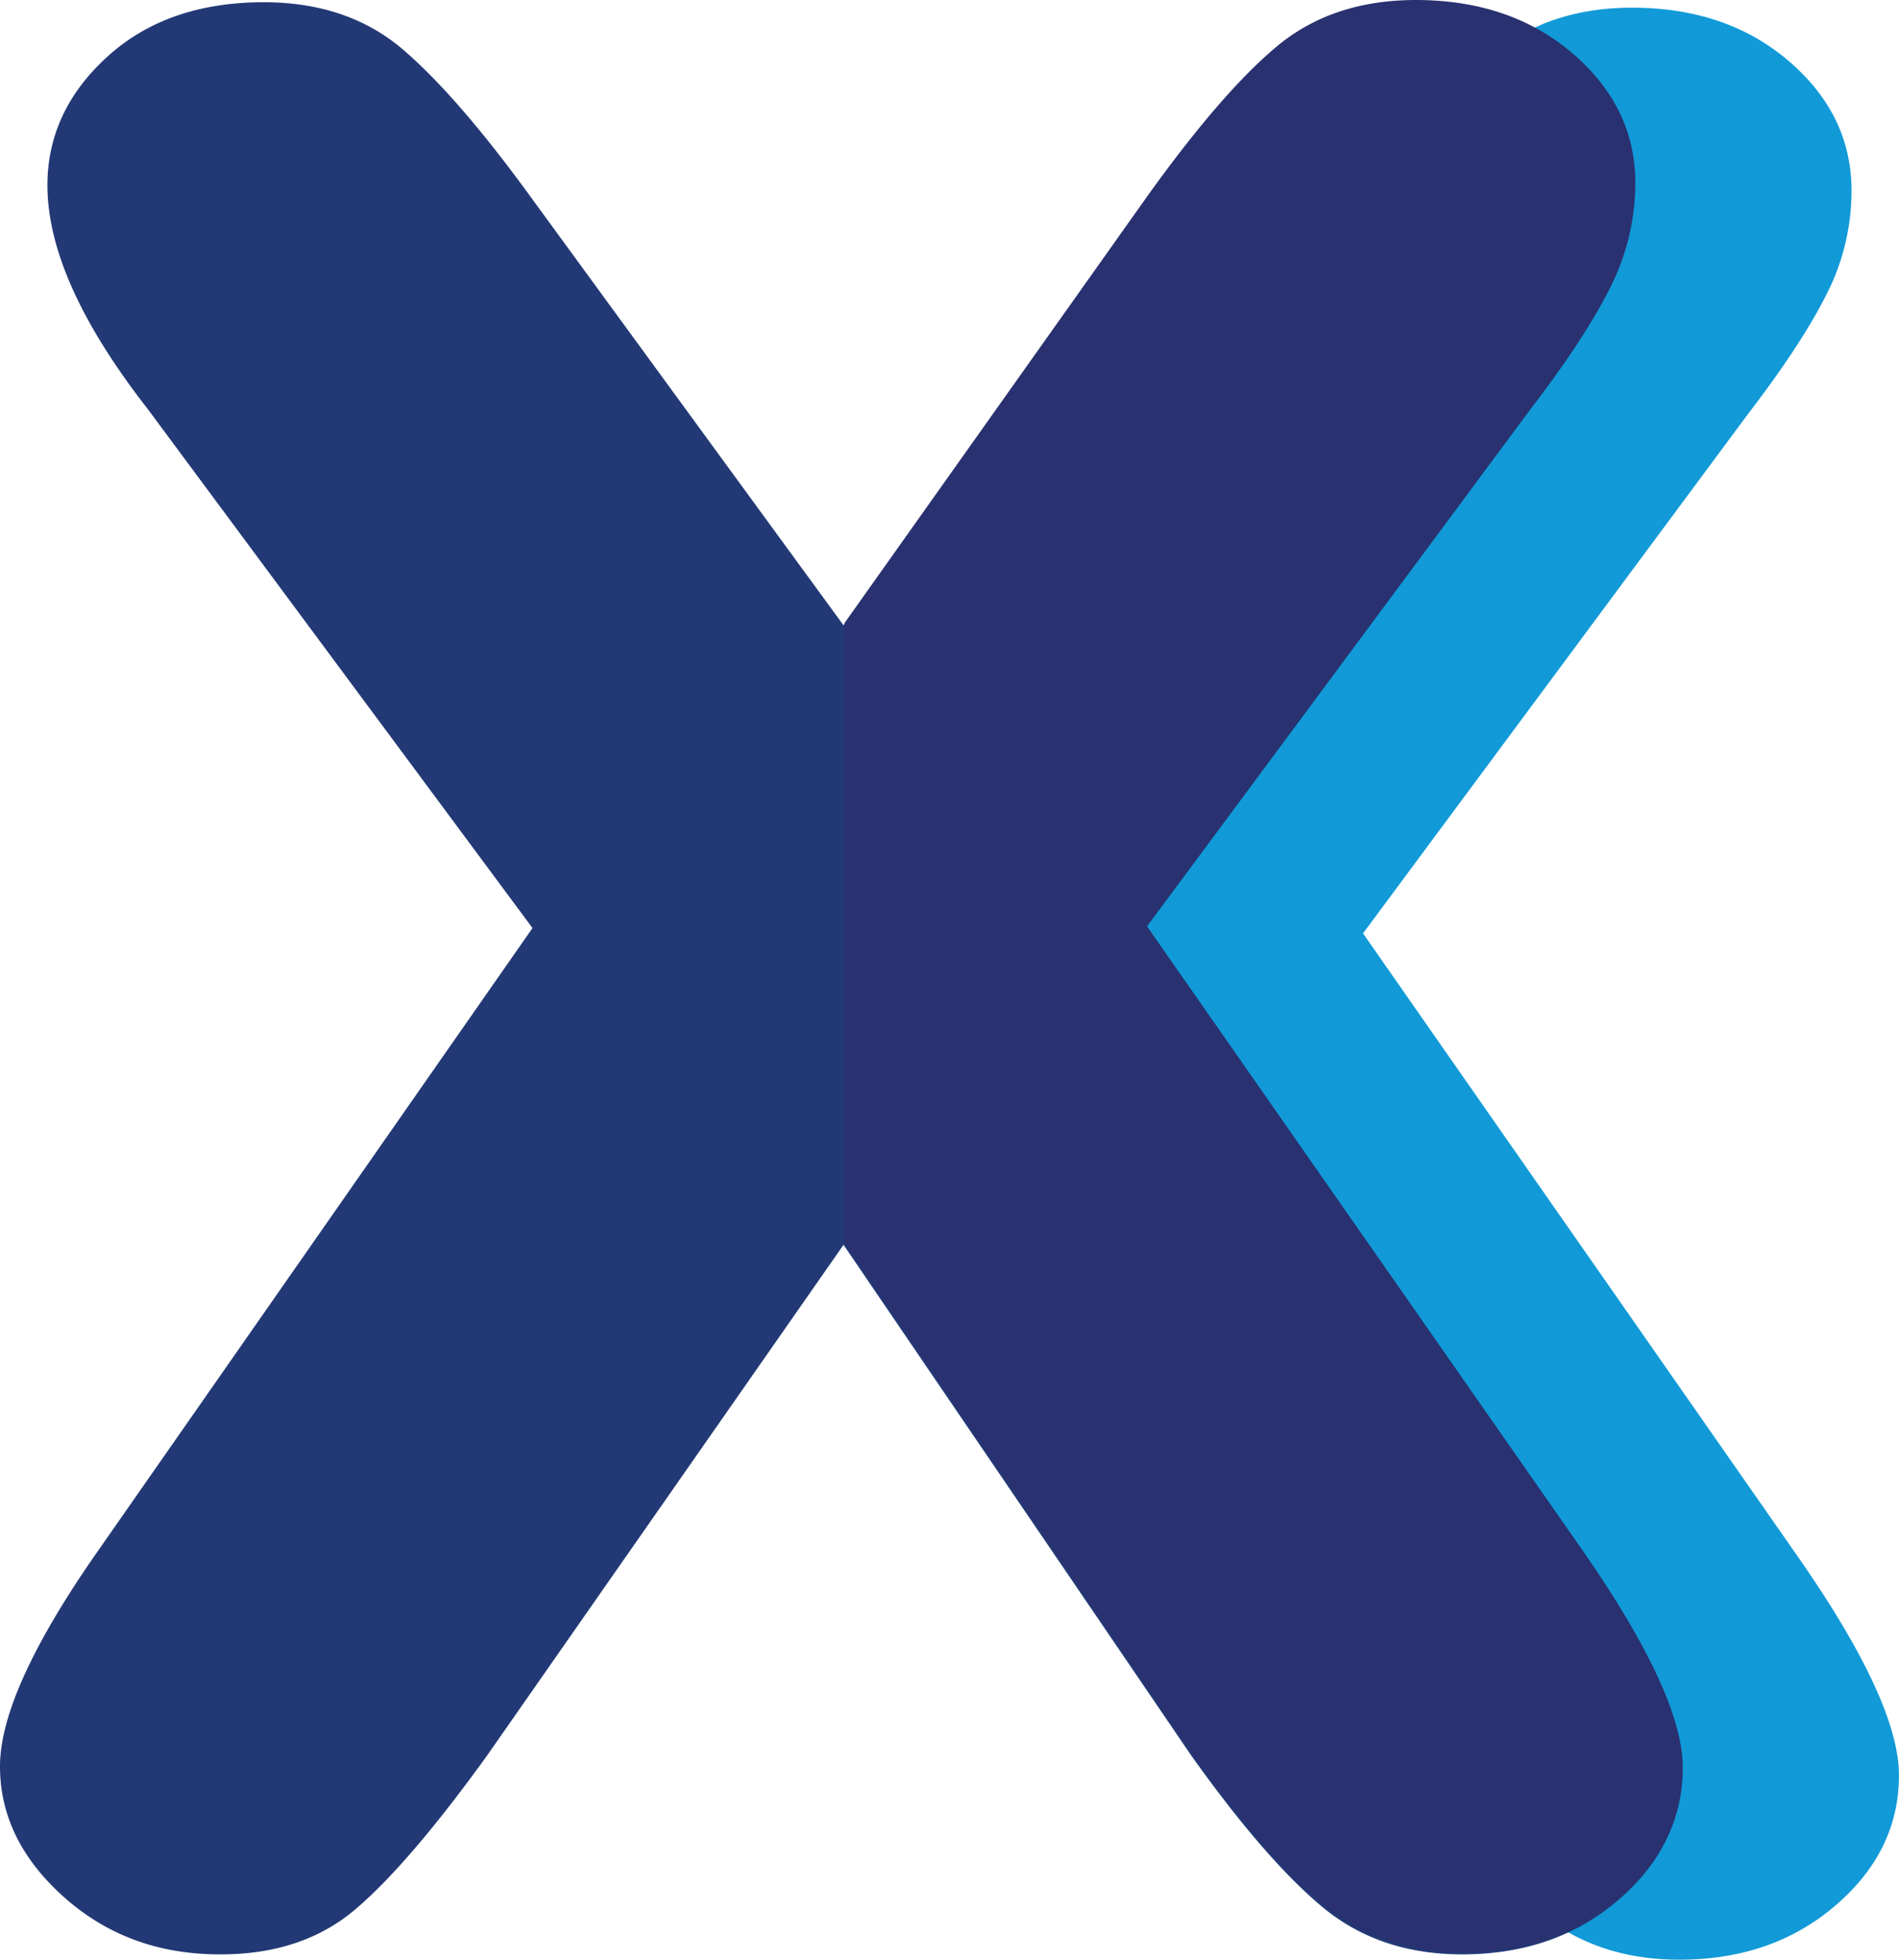 <svg xmlns="http://www.w3.org/2000/svg" viewBox="0 0 527.31 544.1"><defs><style>.cls-1{fill:#119ad7;}.cls-2{fill:#223975;}.cls-3{fill:#293170;}</style></defs><g id="Laag_3" data-name="Laag 3"><path class="cls-1" d="M435.14,305.1l83.94-118.26q21-29.33,36.34-42t38.31-12.71q26.34,0,43.67,14.91t17.33,35.92A63.36,63.36,0,0,1,647.65,212q-7.06,13.92-21.71,33L519.08,389.15,639.61,561.89q28.29,40.5,28.29,61,0,21-17.57,36.11T606.9,674.1Q584,674.1,568.11,661T531.76,619L435.14,477.1" transform="translate(-140.6 -130)"/><path class="cls-2" d="M471.46,617.53,374.83,475.62,275.77,617.53Q254.3,647.28,239.41,660T201.6,672.62q-25.38,0-43.19-15.86T140.6,620.42q0-21,27.33-60L288.46,387.67,181.58,243.51q-27.81-35.67-27.81-62.06,0-20.53,16.59-35.67t43.44-15.16q23.41,0,38.78,13.21t35.88,41.53l86.37,118.26,83.94-118.26q21-29.33,36.34-42t38.32-12.71q26.34,0,43.67,14.91t17.33,35.92a63.39,63.39,0,0,1-7.08,29.08q-7.08,13.92-21.72,33L458.77,387.67,579.3,560.4q28.29,40.5,28.3,61,0,21-17.58,36.11T546.6,672.62q-23,0-38.8-13.15T471.46,617.53Z" transform="translate(-140.6 -130)"/><path class="cls-3" d="M375.1,303,459,184.73q21-29.31,36.34-42T533.69,130q26.35,0,43.68,14.91t17.32,35.92a63.5,63.5,0,0,1-7.07,29.08q-7.08,13.92-21.72,33L459,387.05,579.57,559.78q28.29,40.5,28.3,61,0,21-17.58,36.1T546.87,672q-22.95,0-38.8-13.16t-36.35-41.93L375.1,475" transform="translate(-140.6 -130)"/></g></svg>